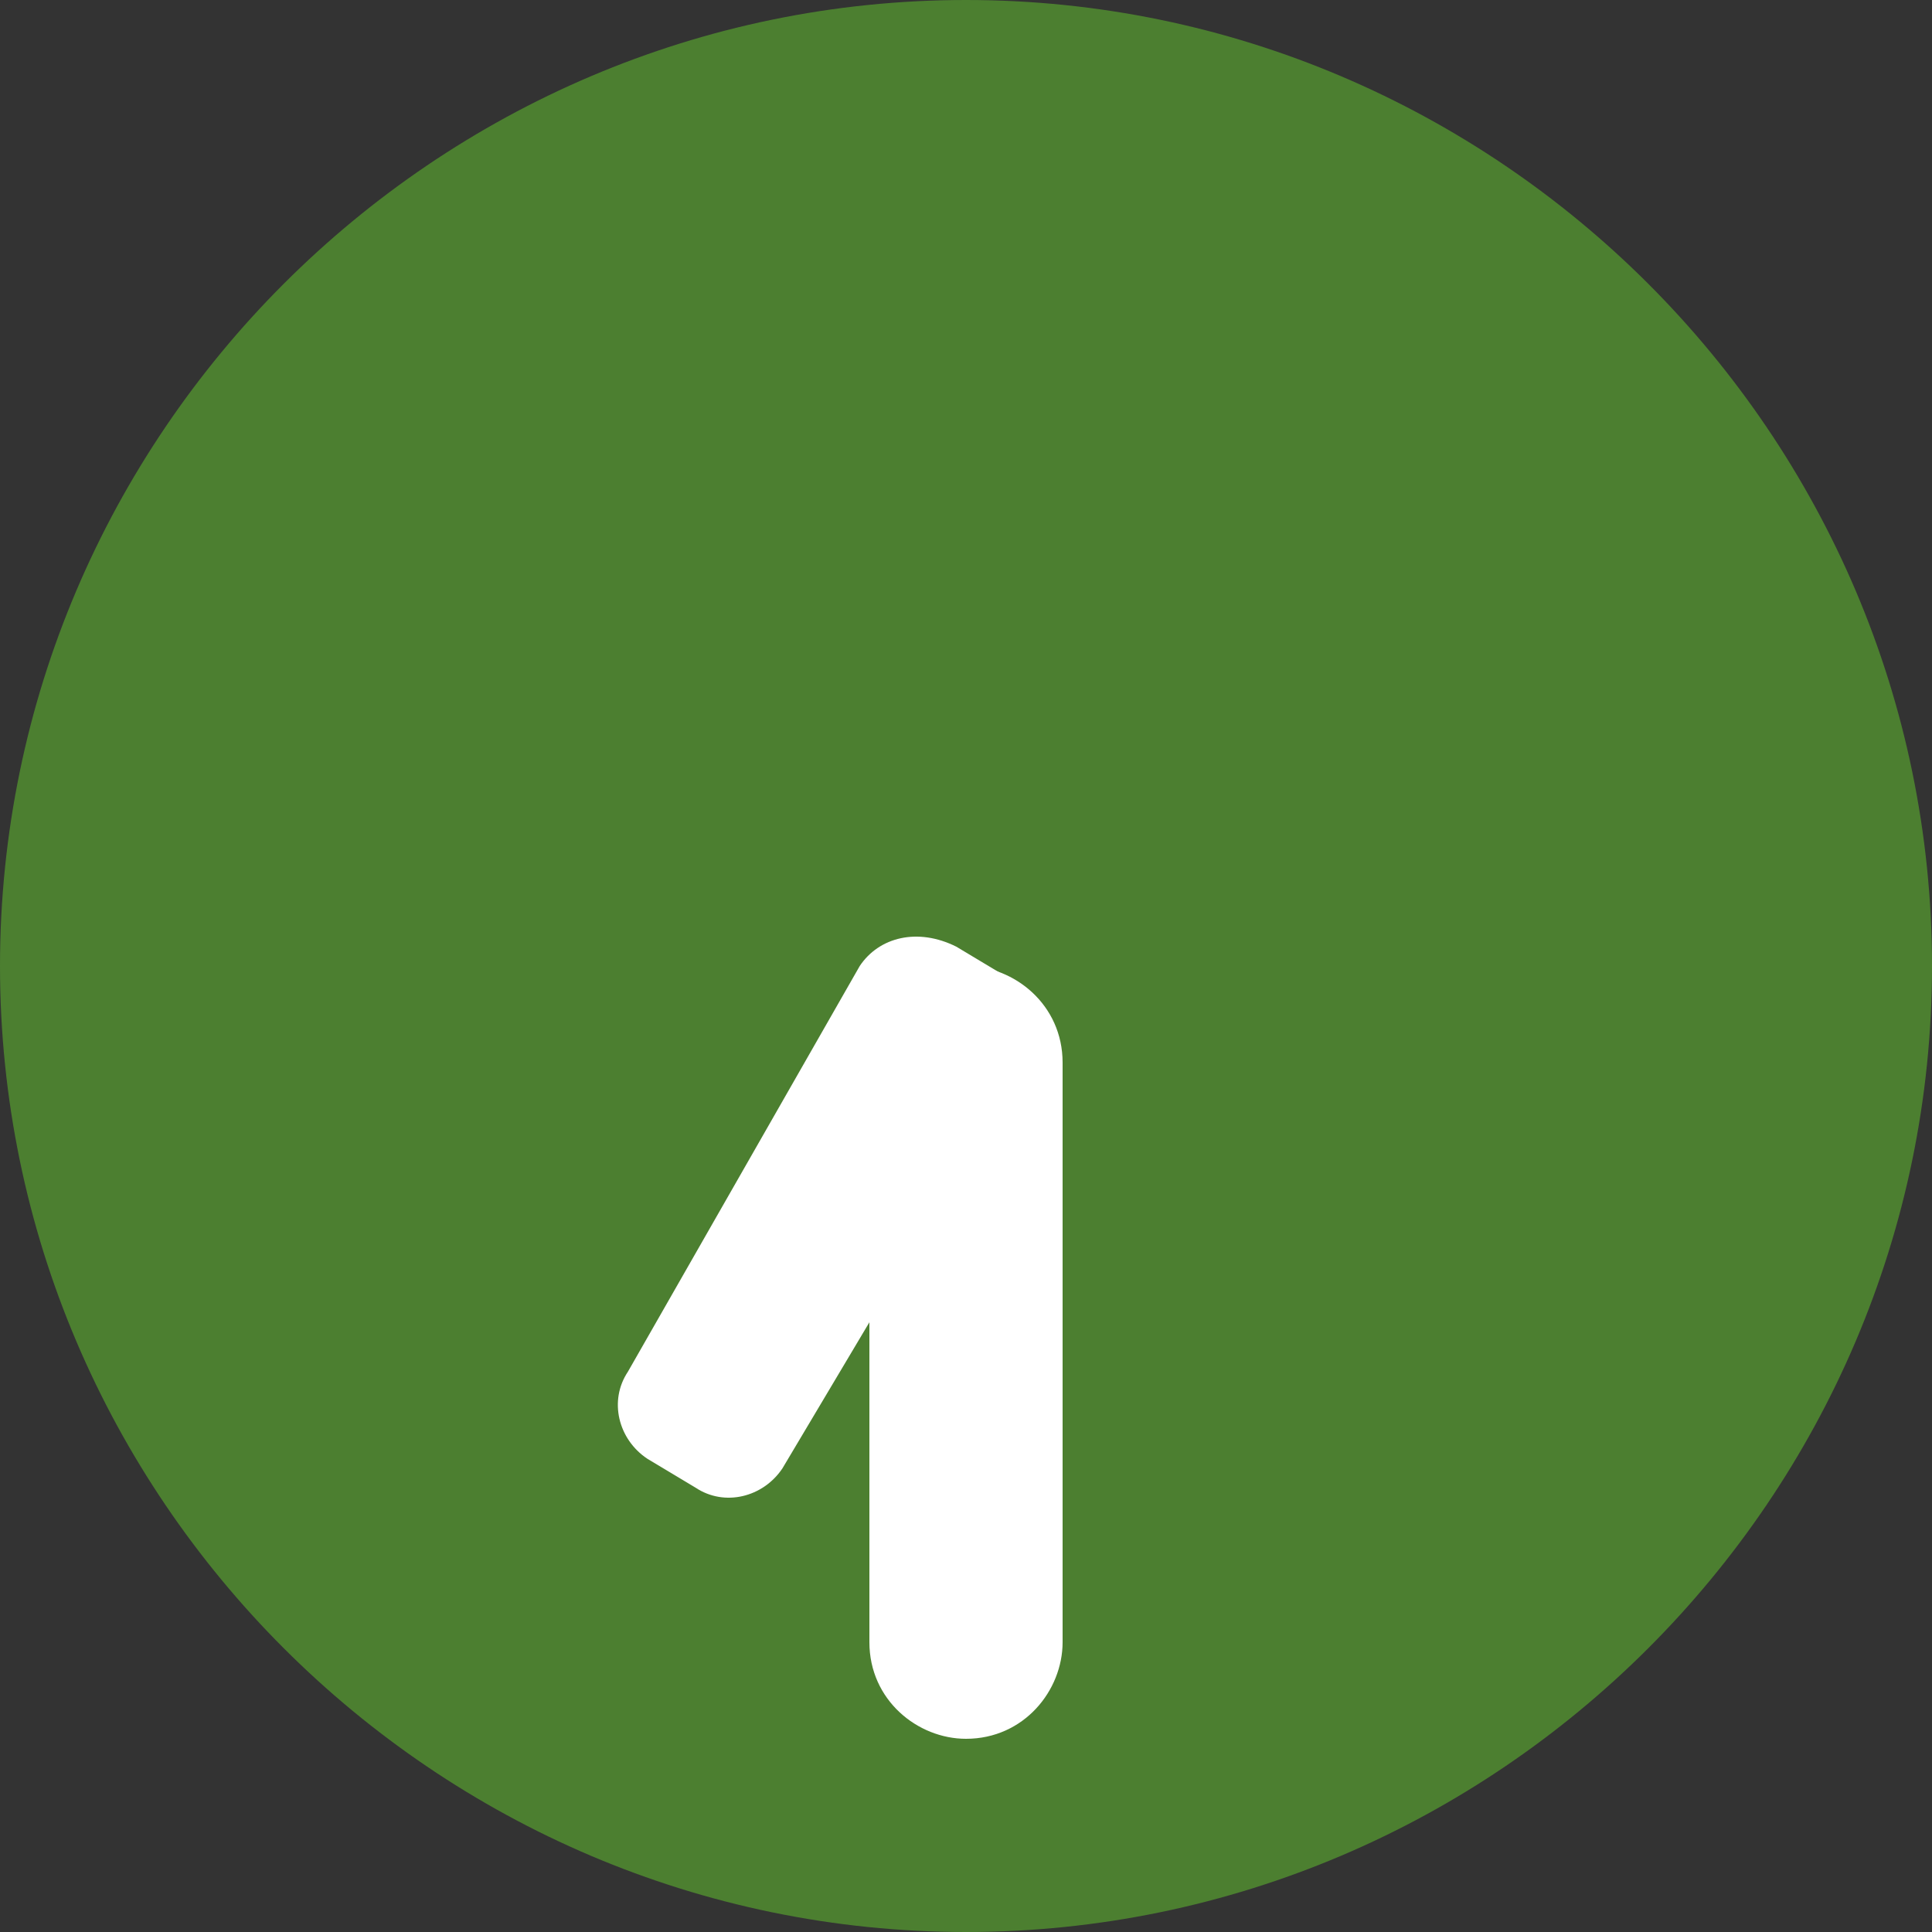 <?xml version="1.0" encoding="utf-8"?>
<!-- Generator: Adobe Illustrator 24.3.0, SVG Export Plug-In . SVG Version: 6.00 Build 0)  -->
<svg version="1.1" id="レイヤー_1" xmlns="http://www.w3.org/2000/svg" xmlns:xlink="http://www.w3.org/1999/xlink" x="0px"
	 y="0px" viewBox="0 0 20 20" style="enable-background:new 0 0 20 20;" xml:space="preserve">
<rect x="0" y="0" width="20" height="20" fill="#333333" stroke="none"/>
<style type="text/css">
	.st0{fill:#4C7F30;}
	.st1{fill:#FFFFFF;}
</style>
<g>
	<g>
	</g>
	<g>
	</g>
	<g>
	</g>
	<g>
	</g>
</g>
<path class="st0" d="M10,0C4.5,0,0,4.5,0,10s4.5,10,10,10s10-4.5,10-10S15.5,0,10,0z"/>
<path class="st1" d="M9.9,9.8l0.5,0.3c0.3,0.2,0.4,0.6,0.2,0.9l-2.5,4.2c-0.2,0.3-0.6,0.4-0.9,0.2l-0.5-0.3
	c-0.3-0.2-0.4-0.6-0.2-0.9L8.9,10C9.1,9.7,9.5,9.6,9.9,9.8z"/>
<path class="st1" d="M9.4,13"/>
<path class="st1" d="M10,10L10,10c0.5,0,1,0.4,1,1V17c0,0.5-0.4,1-1,1h0c-0.5,0-1-0.4-1-1V11C9,10.4,9.5,10,10,10z"/>
</svg>
